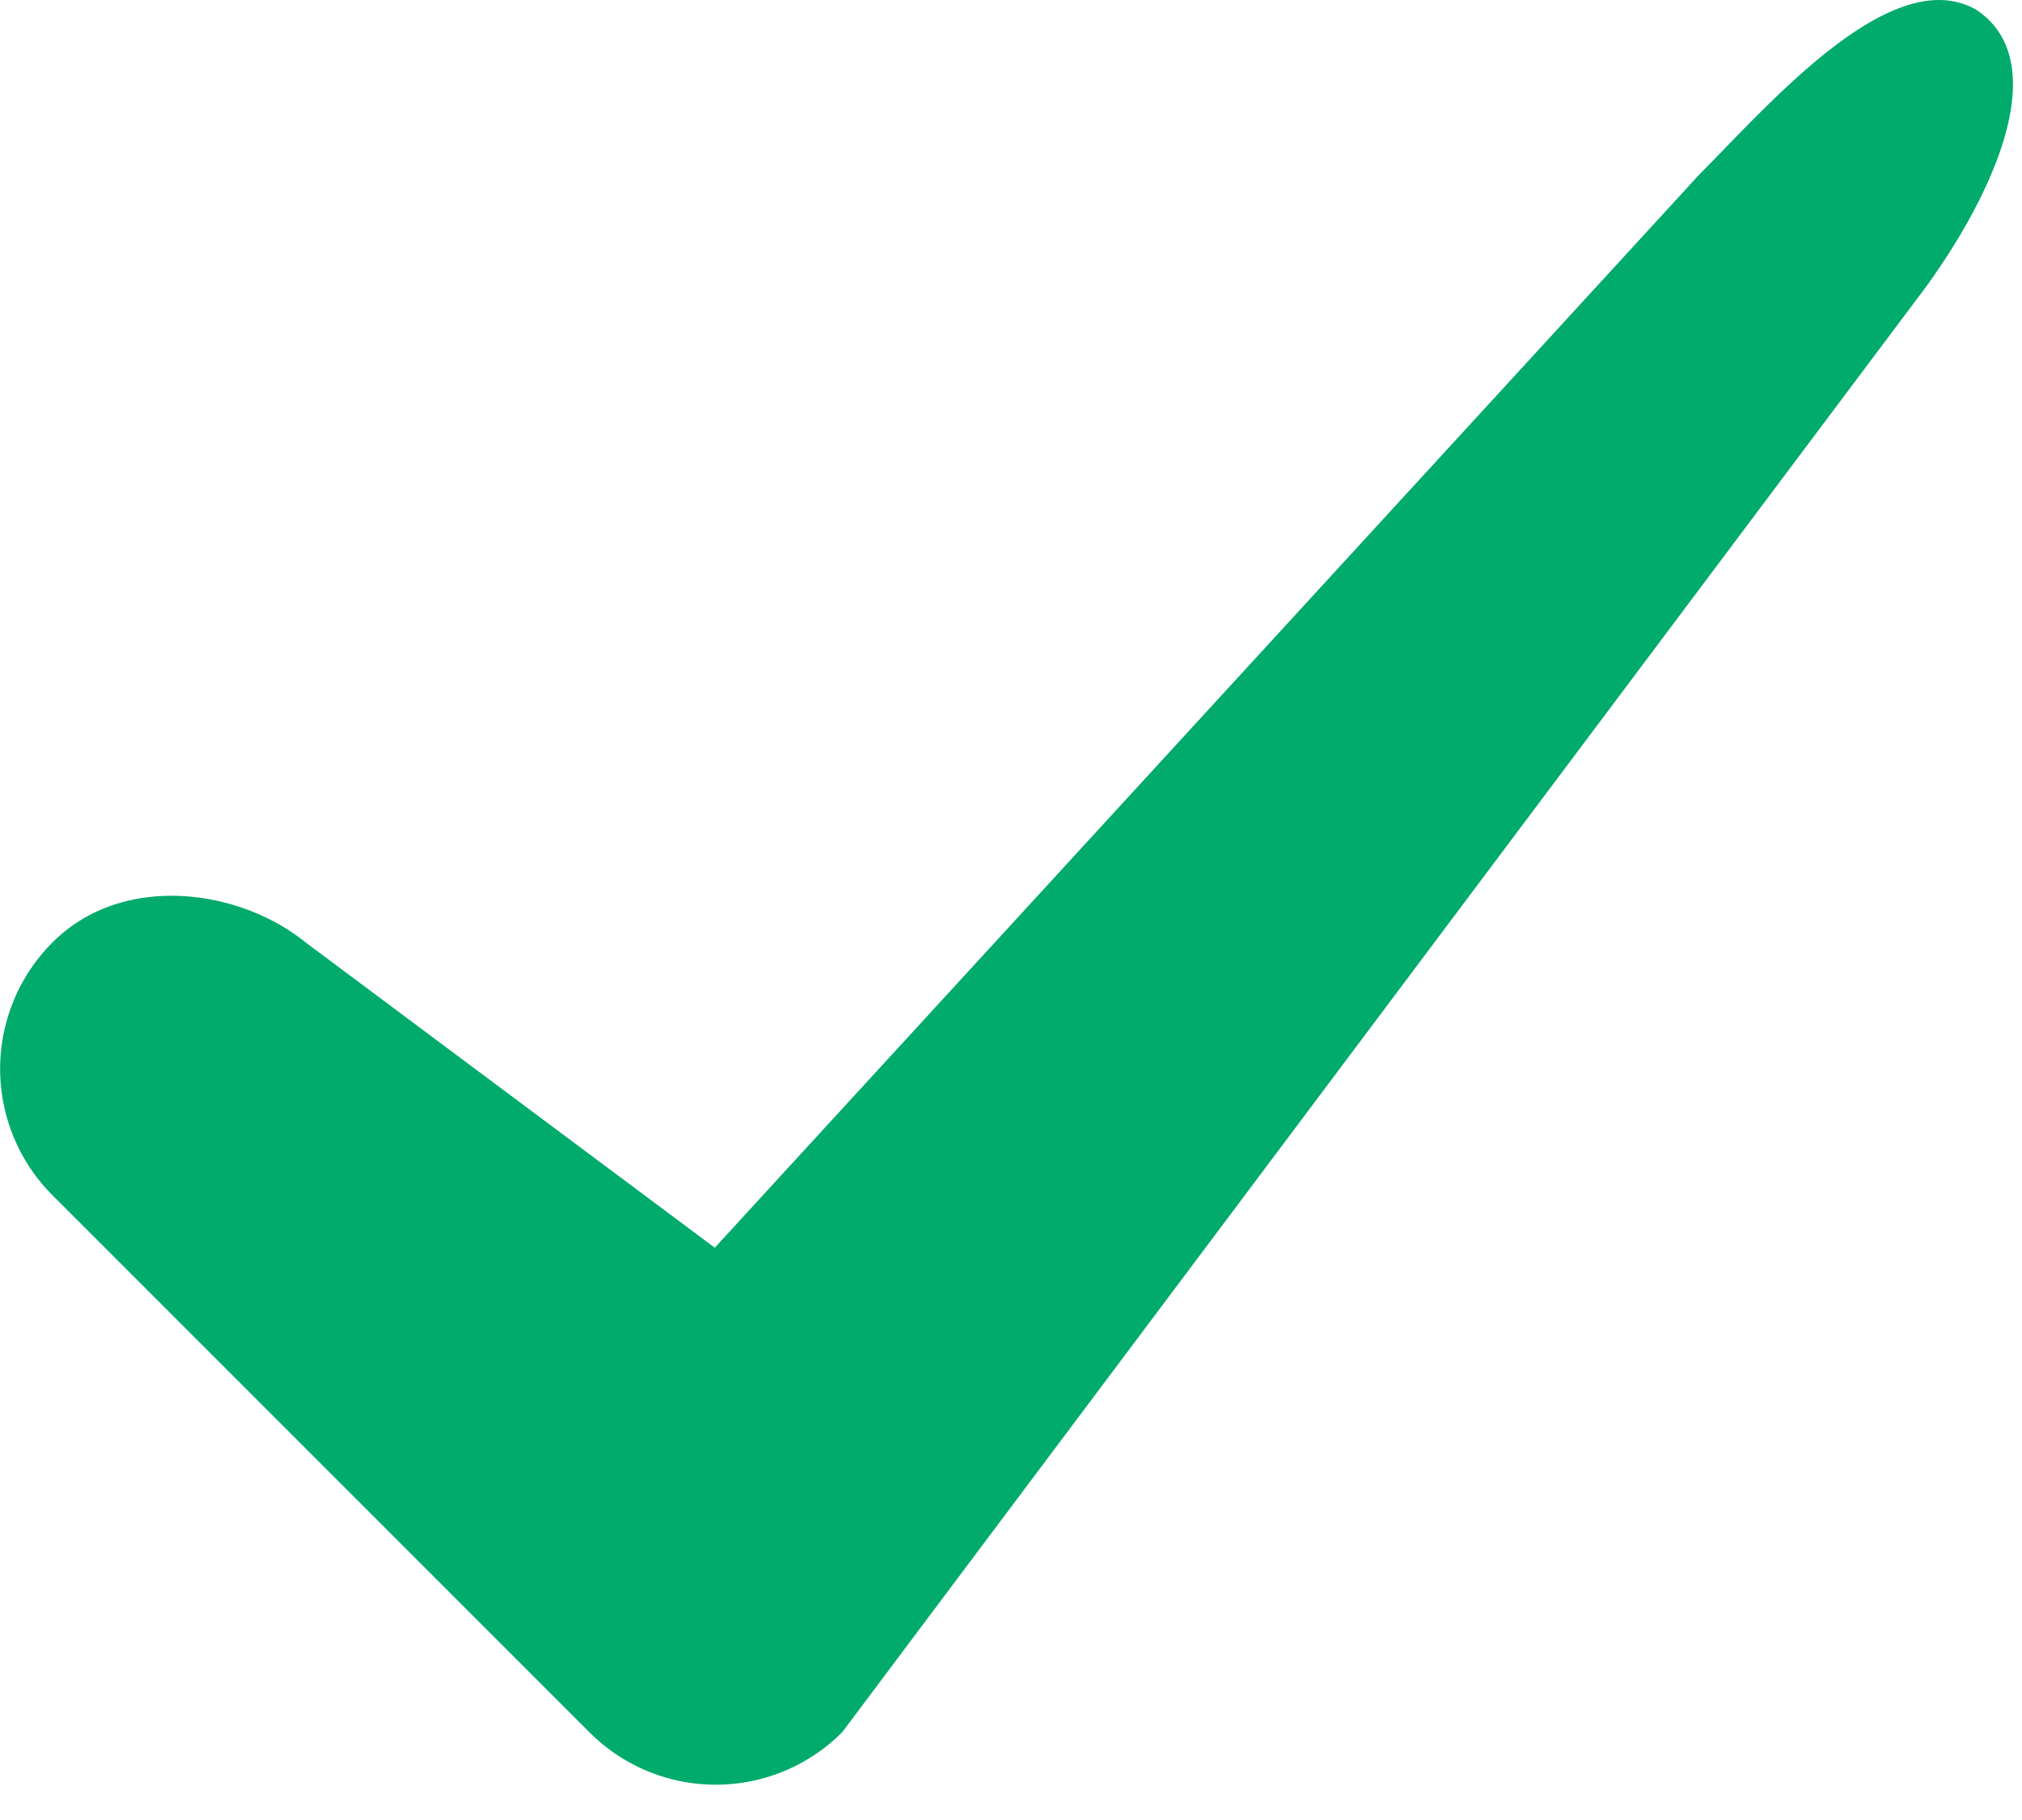 <svg xmlns="http://www.w3.org/2000/svg" width="20" height="18" viewBox="0 0 20 18"><path fill="#00AB6B" fill-rule="evenodd" d="M7.07 12.34L3.022 9.32c-.654-.531-1.81-.692-2.502 0a1.768 1.768 0 0 0 0 2.502l5.309 5.309a1.765 1.765 0 0 0 2.502 0L18.947 2.975c.682-.889 1.42-2.323.606-2.875-.833-.487-2.052.931-2.742 1.623L7.07 12.34z"/></svg>